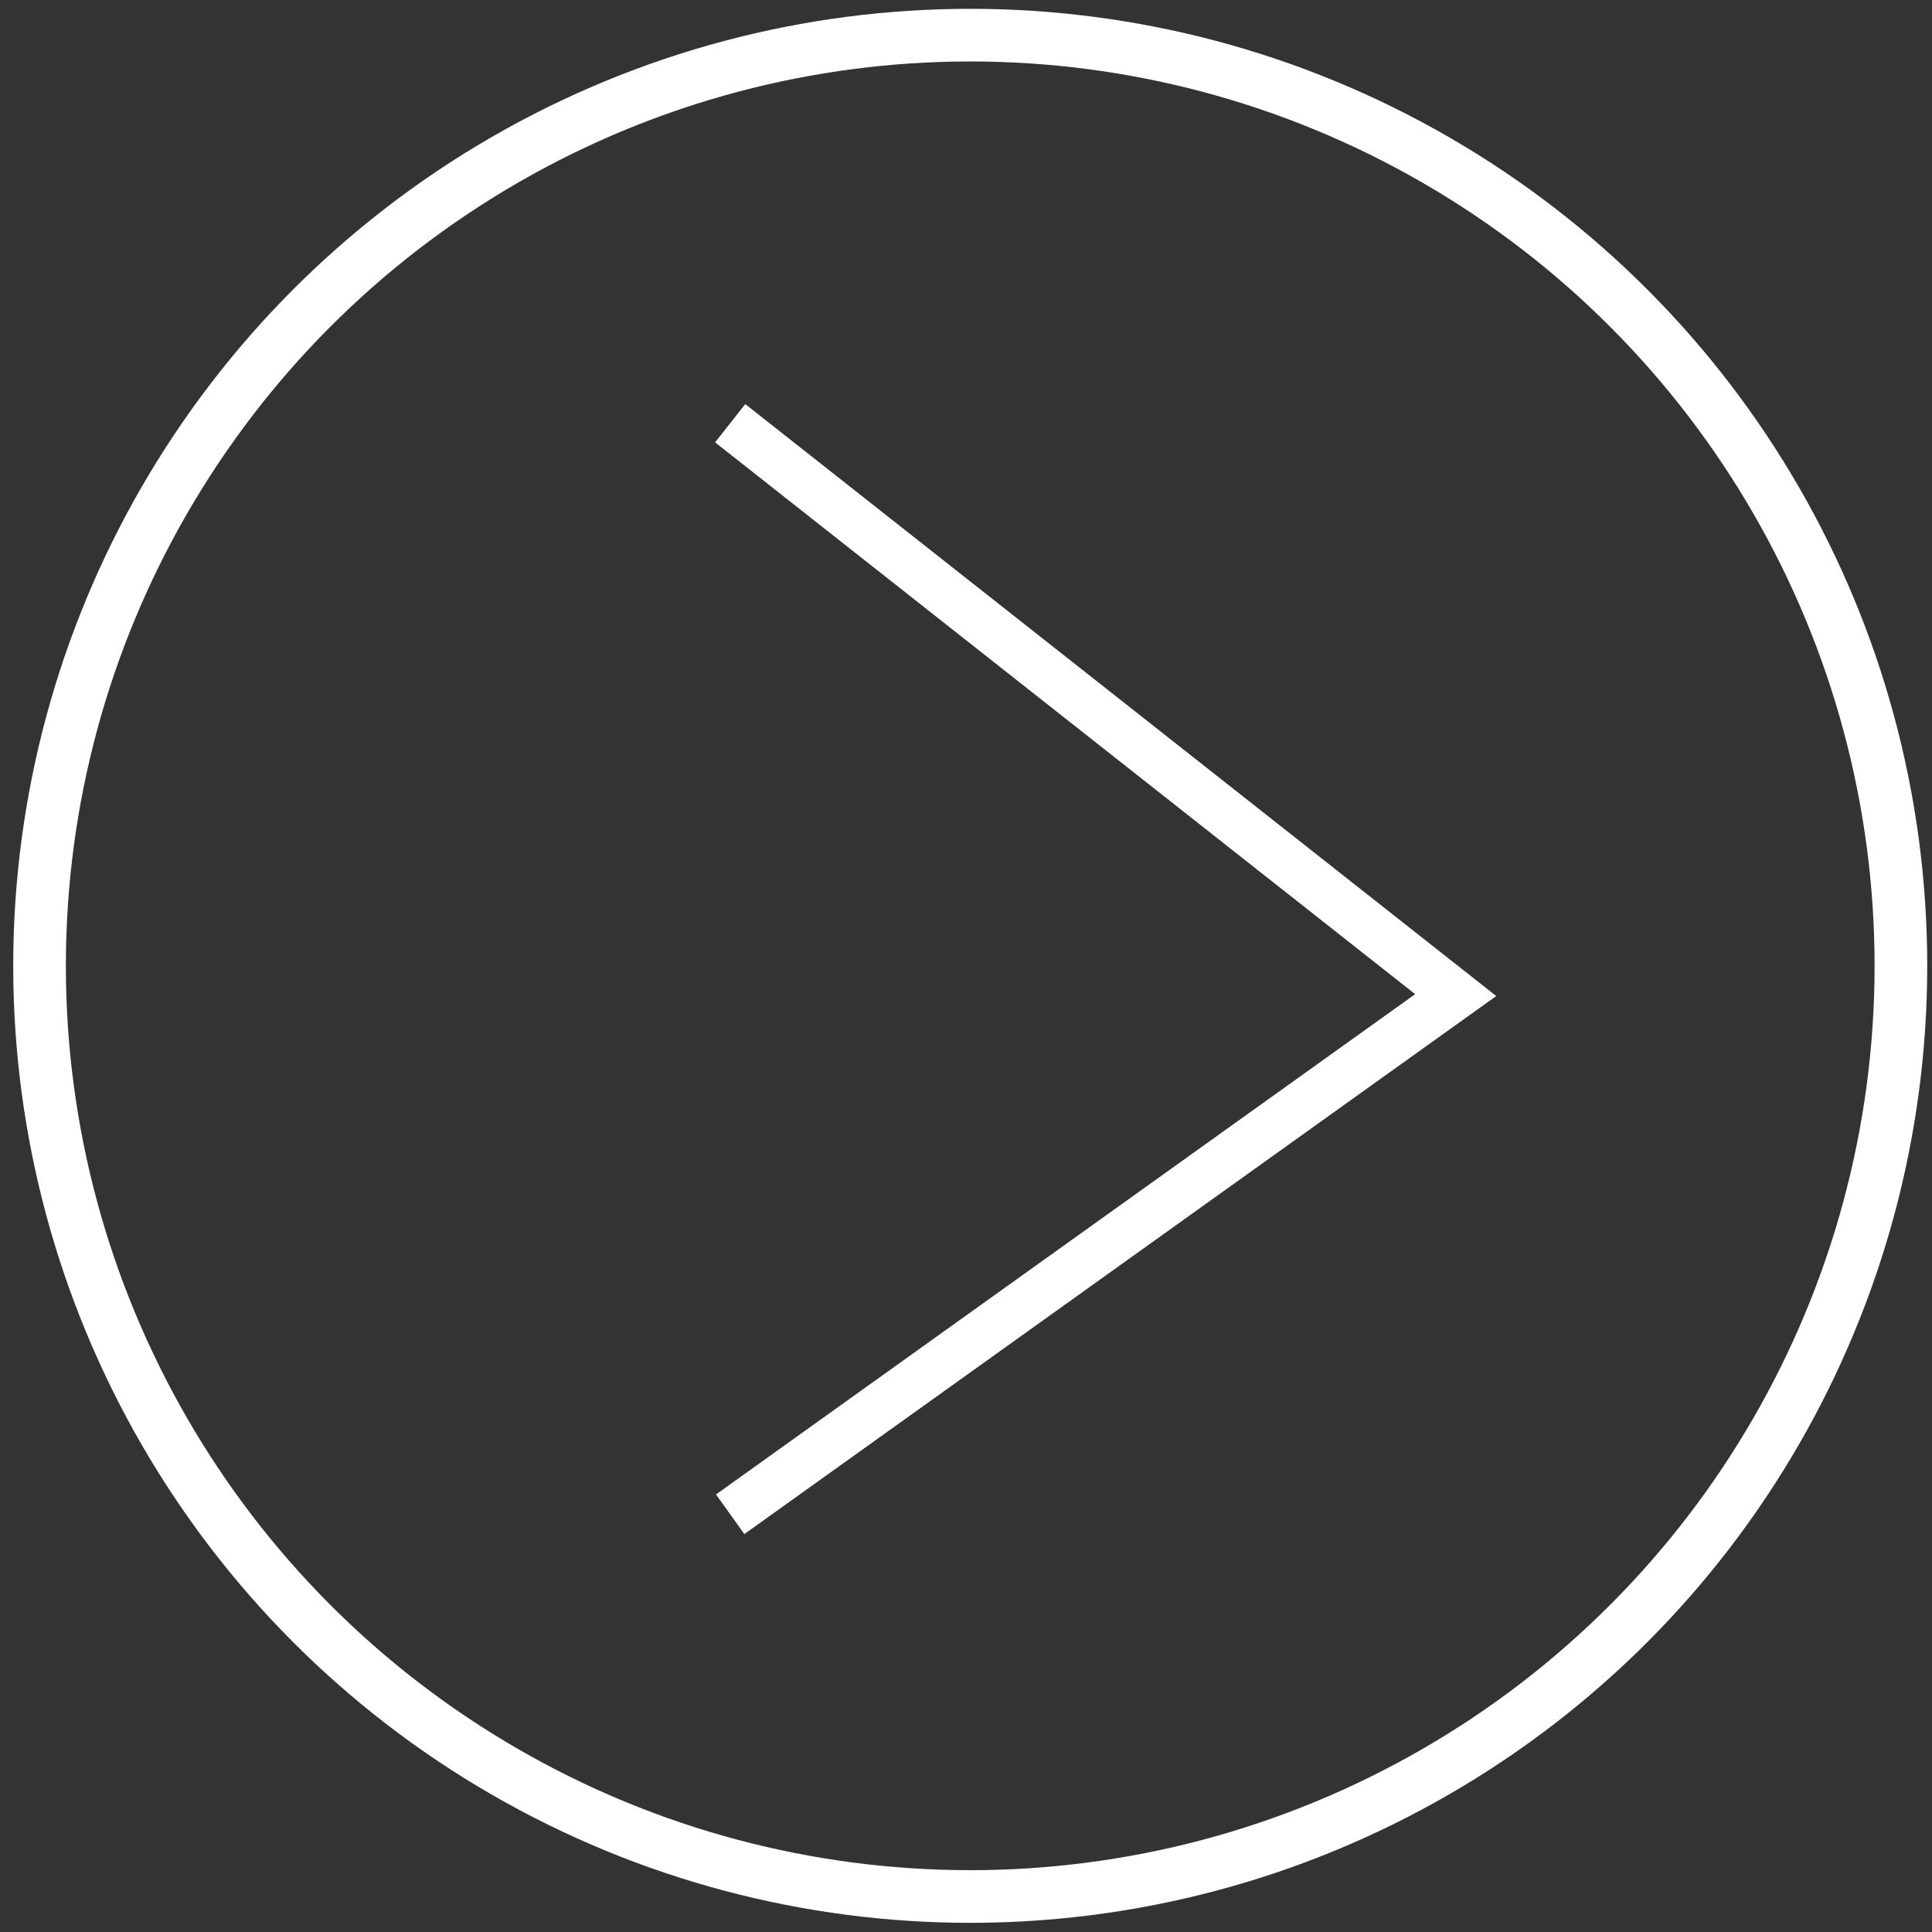 <?xml version="1.0" encoding="UTF-8" standalone="no"?>
<!-- Created with Inkscape (http://www.inkscape.org/) -->

<svg
   xmlns:dc="http://purl.org/dc/elements/1.1/"
   xmlns:cc="http://creativecommons.org/ns#"
   xmlns:rdf="http://www.w3.org/1999/02/22-rdf-syntax-ns#"
   xmlns:svg="http://www.w3.org/2000/svg"
   xmlns="http://www.w3.org/2000/svg"
   xmlns:sodipodi="http://sodipodi.sourceforge.net/DTD/sodipodi-0.dtd"
   xmlns:inkscape="http://www.inkscape.org/namespaces/inkscape"
   width="32mm"
   height="32mm"
   viewBox="0 0 32 32"
   version="1.1"
   id="svg8"
   inkscape:version="0.92.1 r15371"
   sodipodi:docname="arrow-right.svg">
  <rect x="0" y="0" width="32" height="32" fill="#333333" stroke="none"/>
  <defs
     id="defs2" />
  <sodipodi:namedview
     id="base"
     pagecolor="#ffffff"
     bordercolor="#666666"
     borderopacity="1.0"
     inkscape:pageopacity="0.0"
     inkscape:pageshadow="2"
     inkscape:zoom="1.4"
     inkscape:cx="-203.06077"
     inkscape:cy="14.927834"
     inkscape:document-units="mm"
     inkscape:current-layer="layer1"
     showgrid="false"
     showguides="true"
     inkscape:guide-bbox="true"
     inkscape:window-width="1920"
     inkscape:window-height="1013"
     inkscape:window-x="-9"
     inkscape:window-y="-9"
     inkscape:window-maximized="1">
    <sodipodi:guide
       position="13.096,24.99"
       orientation="0,1"
       id="guide4491"
       inkscape:locked="false" />
    <sodipodi:guide
       position="12.094,28.264"
       orientation="1,0"
       id="guide4493"
       inkscape:locked="false" />
    <sodipodi:guide
       position="-0.267,15.568"
       orientation="0,1"
       id="guide4495"
       inkscape:locked="false" />
    <sodipodi:guide
       position="-1.737,7.016"
       orientation="0,1"
       id="guide4497"
       inkscape:locked="false" />
  </sodipodi:namedview>
  <g
     inkscape:label="Layer 1"
     inkscape:groupmode="layer"
     id="layer1"
     transform="translate(0,-265)">
    <circle
       style="fill:none;fill-rule:evenodd;stroke:#ffffff;stroke-width:0.872;stroke-miterlimit:4;stroke-dasharray:none;stroke-opacity:1"
       id="path4487"
       cx="16.07"
       cy="280.997"
       r="15.415" />
    <path
       style="fill:none;stroke:#ffffff;stroke-width:0.807;stroke-linecap:butt;stroke-linejoin:miter;stroke-miterlimit:4;stroke-dasharray:none;stroke-opacity:1"
       d="m 12.094,272.01 12.017,9.472 -12.017,8.599"
       id="path4499"
       inkscape:connector-curvature="0" />
  </g>
</svg>
